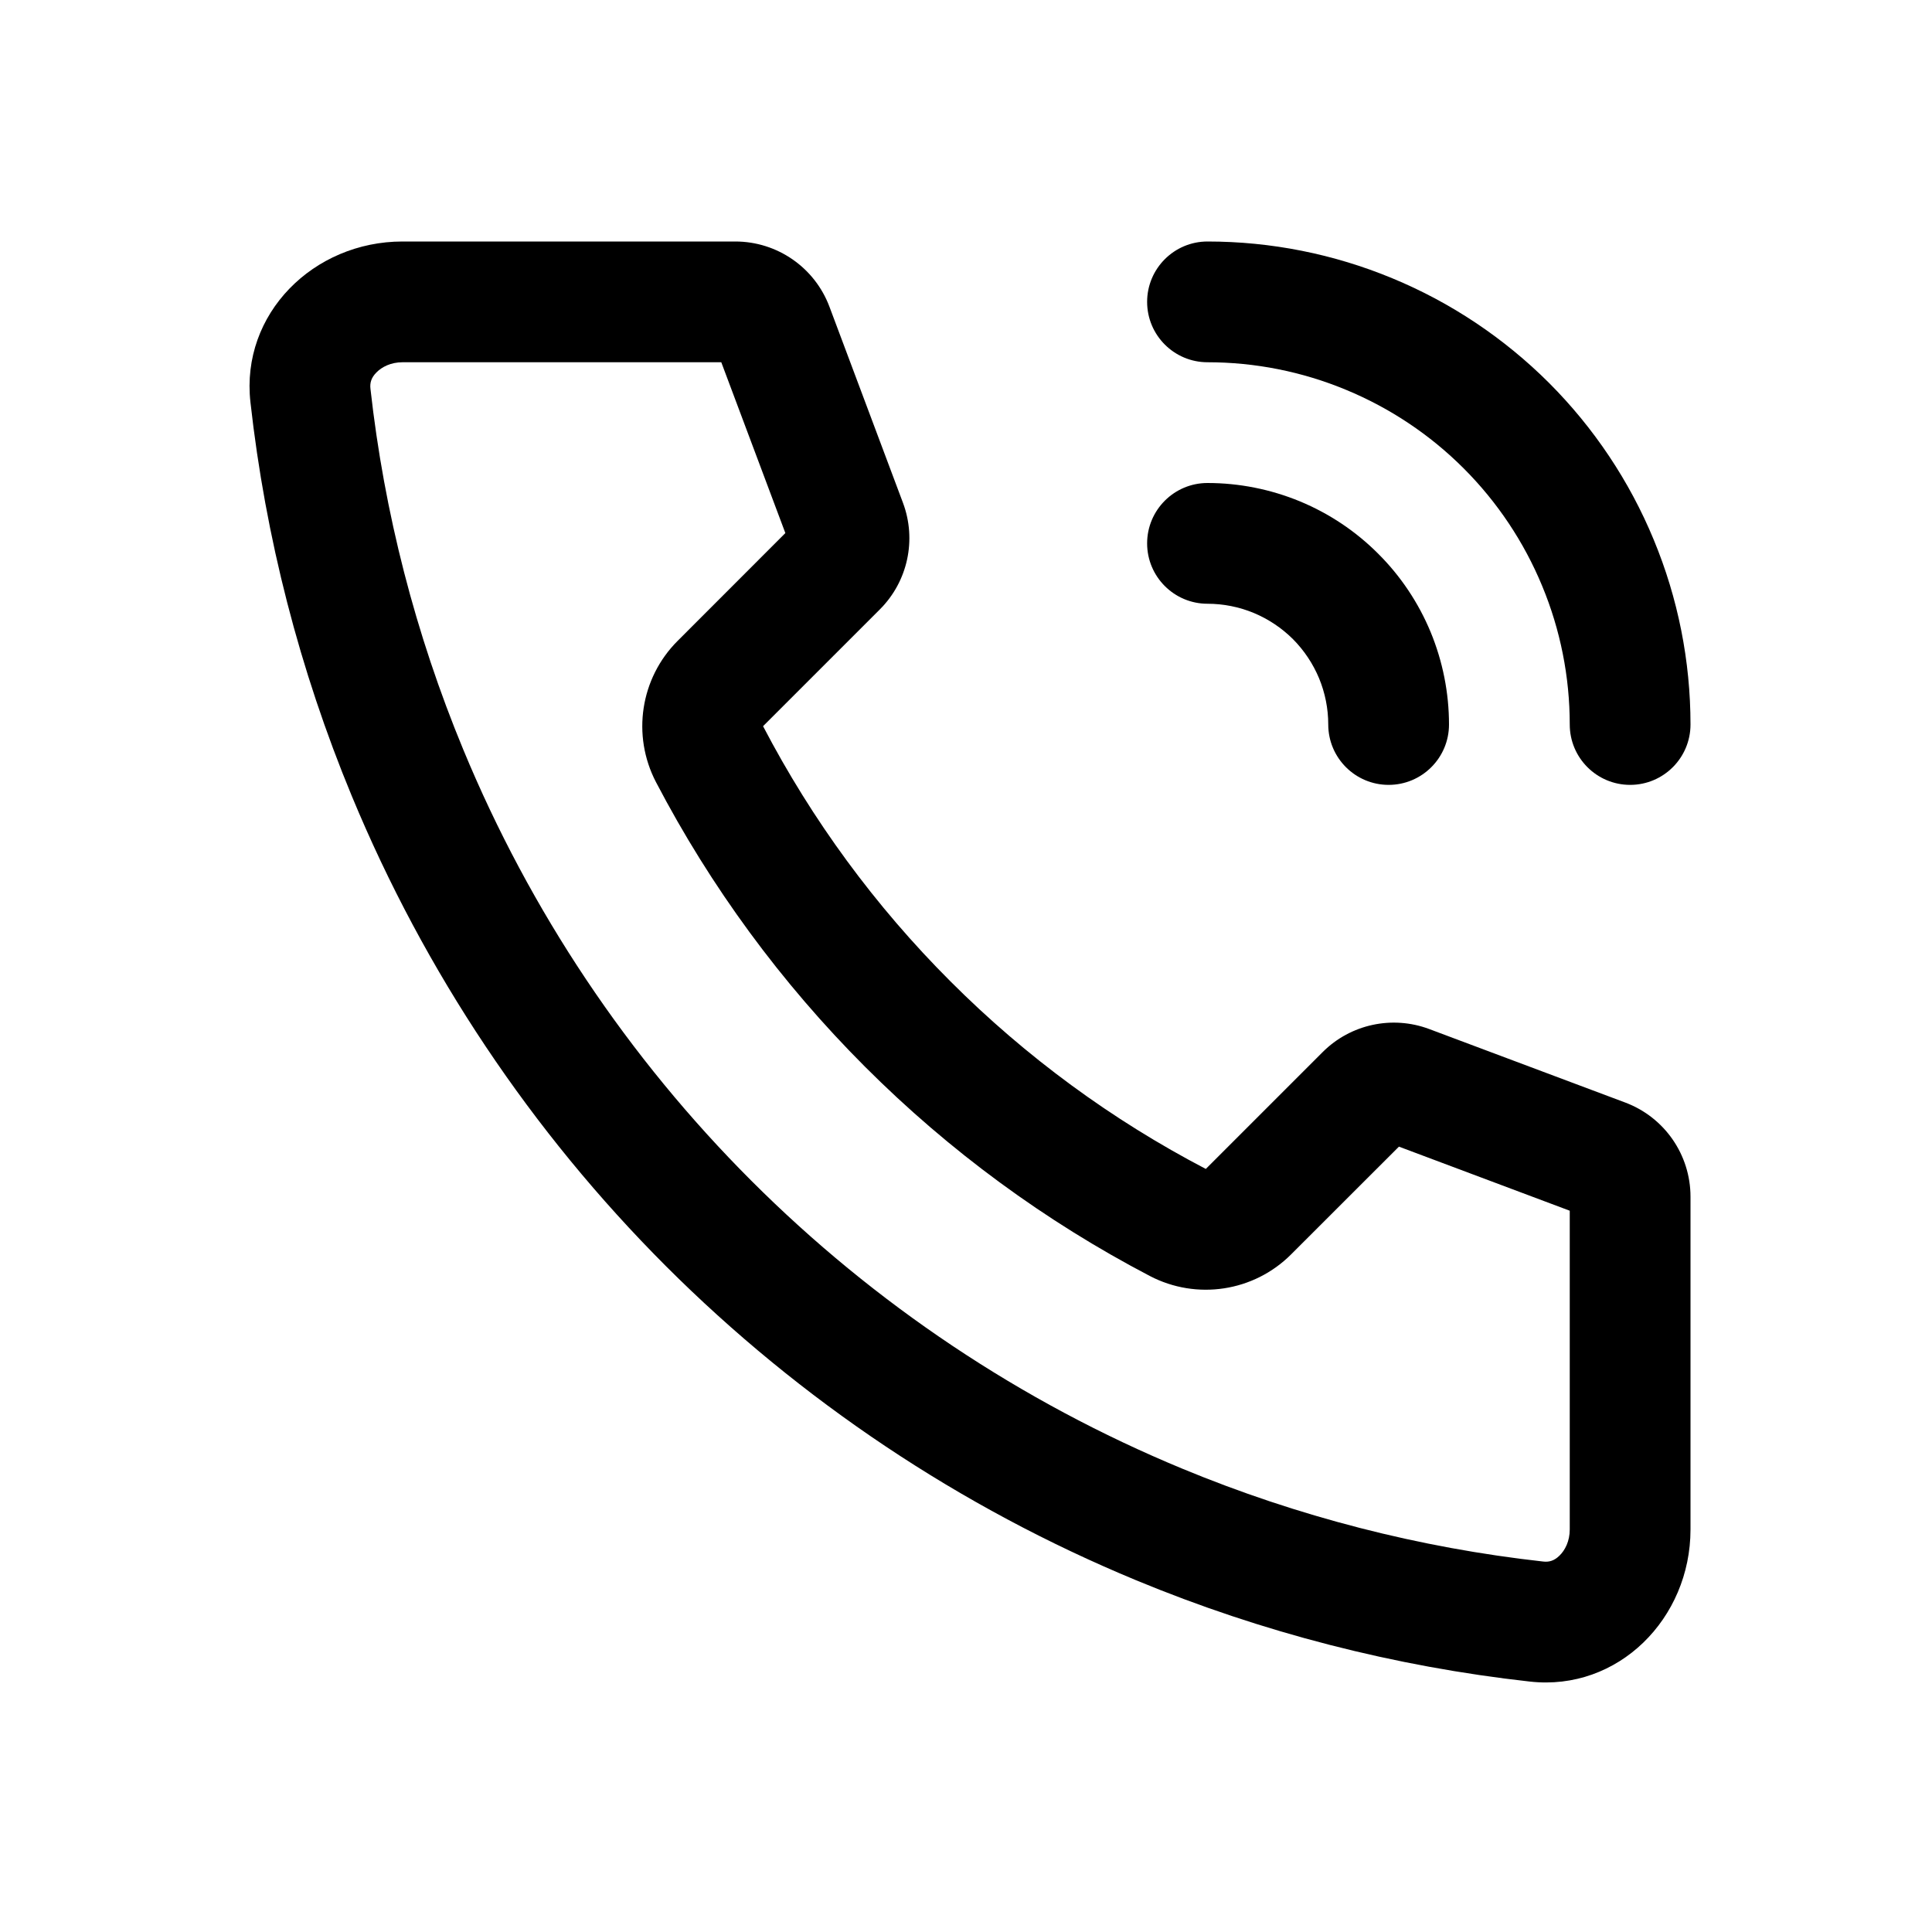 <svg width="24" height="24" viewBox="0 0 24 24" fill="currentColor" xmlns="http://www.w3.org/2000/svg"><path fill-rule="evenodd" clip-rule="evenodd" d="M14.979 14.521L16.431 13.069C16.777 12.723 17.295 12.611 17.754 12.783L20.189 13.696C20.677 13.879 21 14.345 21 14.866V19C21 20.105 20.102 21.012 19.004 20.889C17.325 20.702 15.678 20.279 14.112 19.63C11.928 18.725 9.944 17.399 8.272 15.728C6.601 14.056 5.275 12.072 4.37 9.888C3.721 8.322 3.298 6.674 3.111 4.996C2.988 3.898 3.895 3 5 3H9.134C9.655 3 10.121 3.323 10.304 3.811L11.217 6.246C11.389 6.705 11.277 7.223 10.931 7.569L9.479 9.021C10.087 10.186 10.871 11.256 11.808 12.192C12.744 13.129 13.814 13.913 14.979 14.521ZM16.039 15.582C15.576 16.046 14.865 16.154 14.284 15.851C12.985 15.172 11.792 14.298 10.747 13.253C9.702 12.208 8.828 11.015 8.149 9.716C7.846 9.135 7.954 8.424 8.418 7.961L9.756 6.622L8.96 4.5H5C4.856 4.5 4.742 4.558 4.674 4.629C4.613 4.691 4.593 4.755 4.602 4.83C4.773 6.368 5.161 7.878 5.756 9.314C6.585 11.316 7.801 13.135 9.333 14.667C10.865 16.199 12.684 17.415 14.686 18.244C16.122 18.839 17.632 19.227 19.17 19.398C19.245 19.407 19.308 19.387 19.371 19.326C19.442 19.258 19.5 19.144 19.5 19V15.04L17.378 14.244L16.039 15.582Z"/><path d="M14.25 3.75C14.25 3.336 14.586 3 15 3C15.788 3 16.568 3.155 17.296 3.457C18.024 3.758 18.685 4.2 19.243 4.757C19.8 5.315 20.242 5.976 20.543 6.704C20.845 7.432 21 8.212 21 9C21 9.414 20.664 9.75 20.25 9.75C19.836 9.75 19.5 9.414 19.5 9C19.5 8.409 19.384 7.824 19.157 7.278C18.931 6.732 18.6 6.236 18.182 5.818C17.764 5.4 17.268 5.069 16.722 4.843C16.176 4.616 15.591 4.5 15 4.5C14.586 4.5 14.25 4.164 14.25 3.75Z"/><path d="M15 6C14.586 6 14.25 6.336 14.25 6.75C14.25 7.164 14.586 7.5 15 7.5C15.197 7.5 15.392 7.539 15.574 7.614C15.756 7.69 15.921 7.8 16.061 7.939C16.2 8.079 16.31 8.244 16.386 8.426C16.461 8.608 16.5 8.803 16.5 9C16.5 9.414 16.836 9.75 17.25 9.75C17.664 9.75 18 9.414 18 9C18 8.606 17.922 8.216 17.772 7.852C17.621 7.488 17.4 7.157 17.121 6.879C16.843 6.6 16.512 6.379 16.148 6.228C15.784 6.078 15.394 6 15 6Z"/></svg>